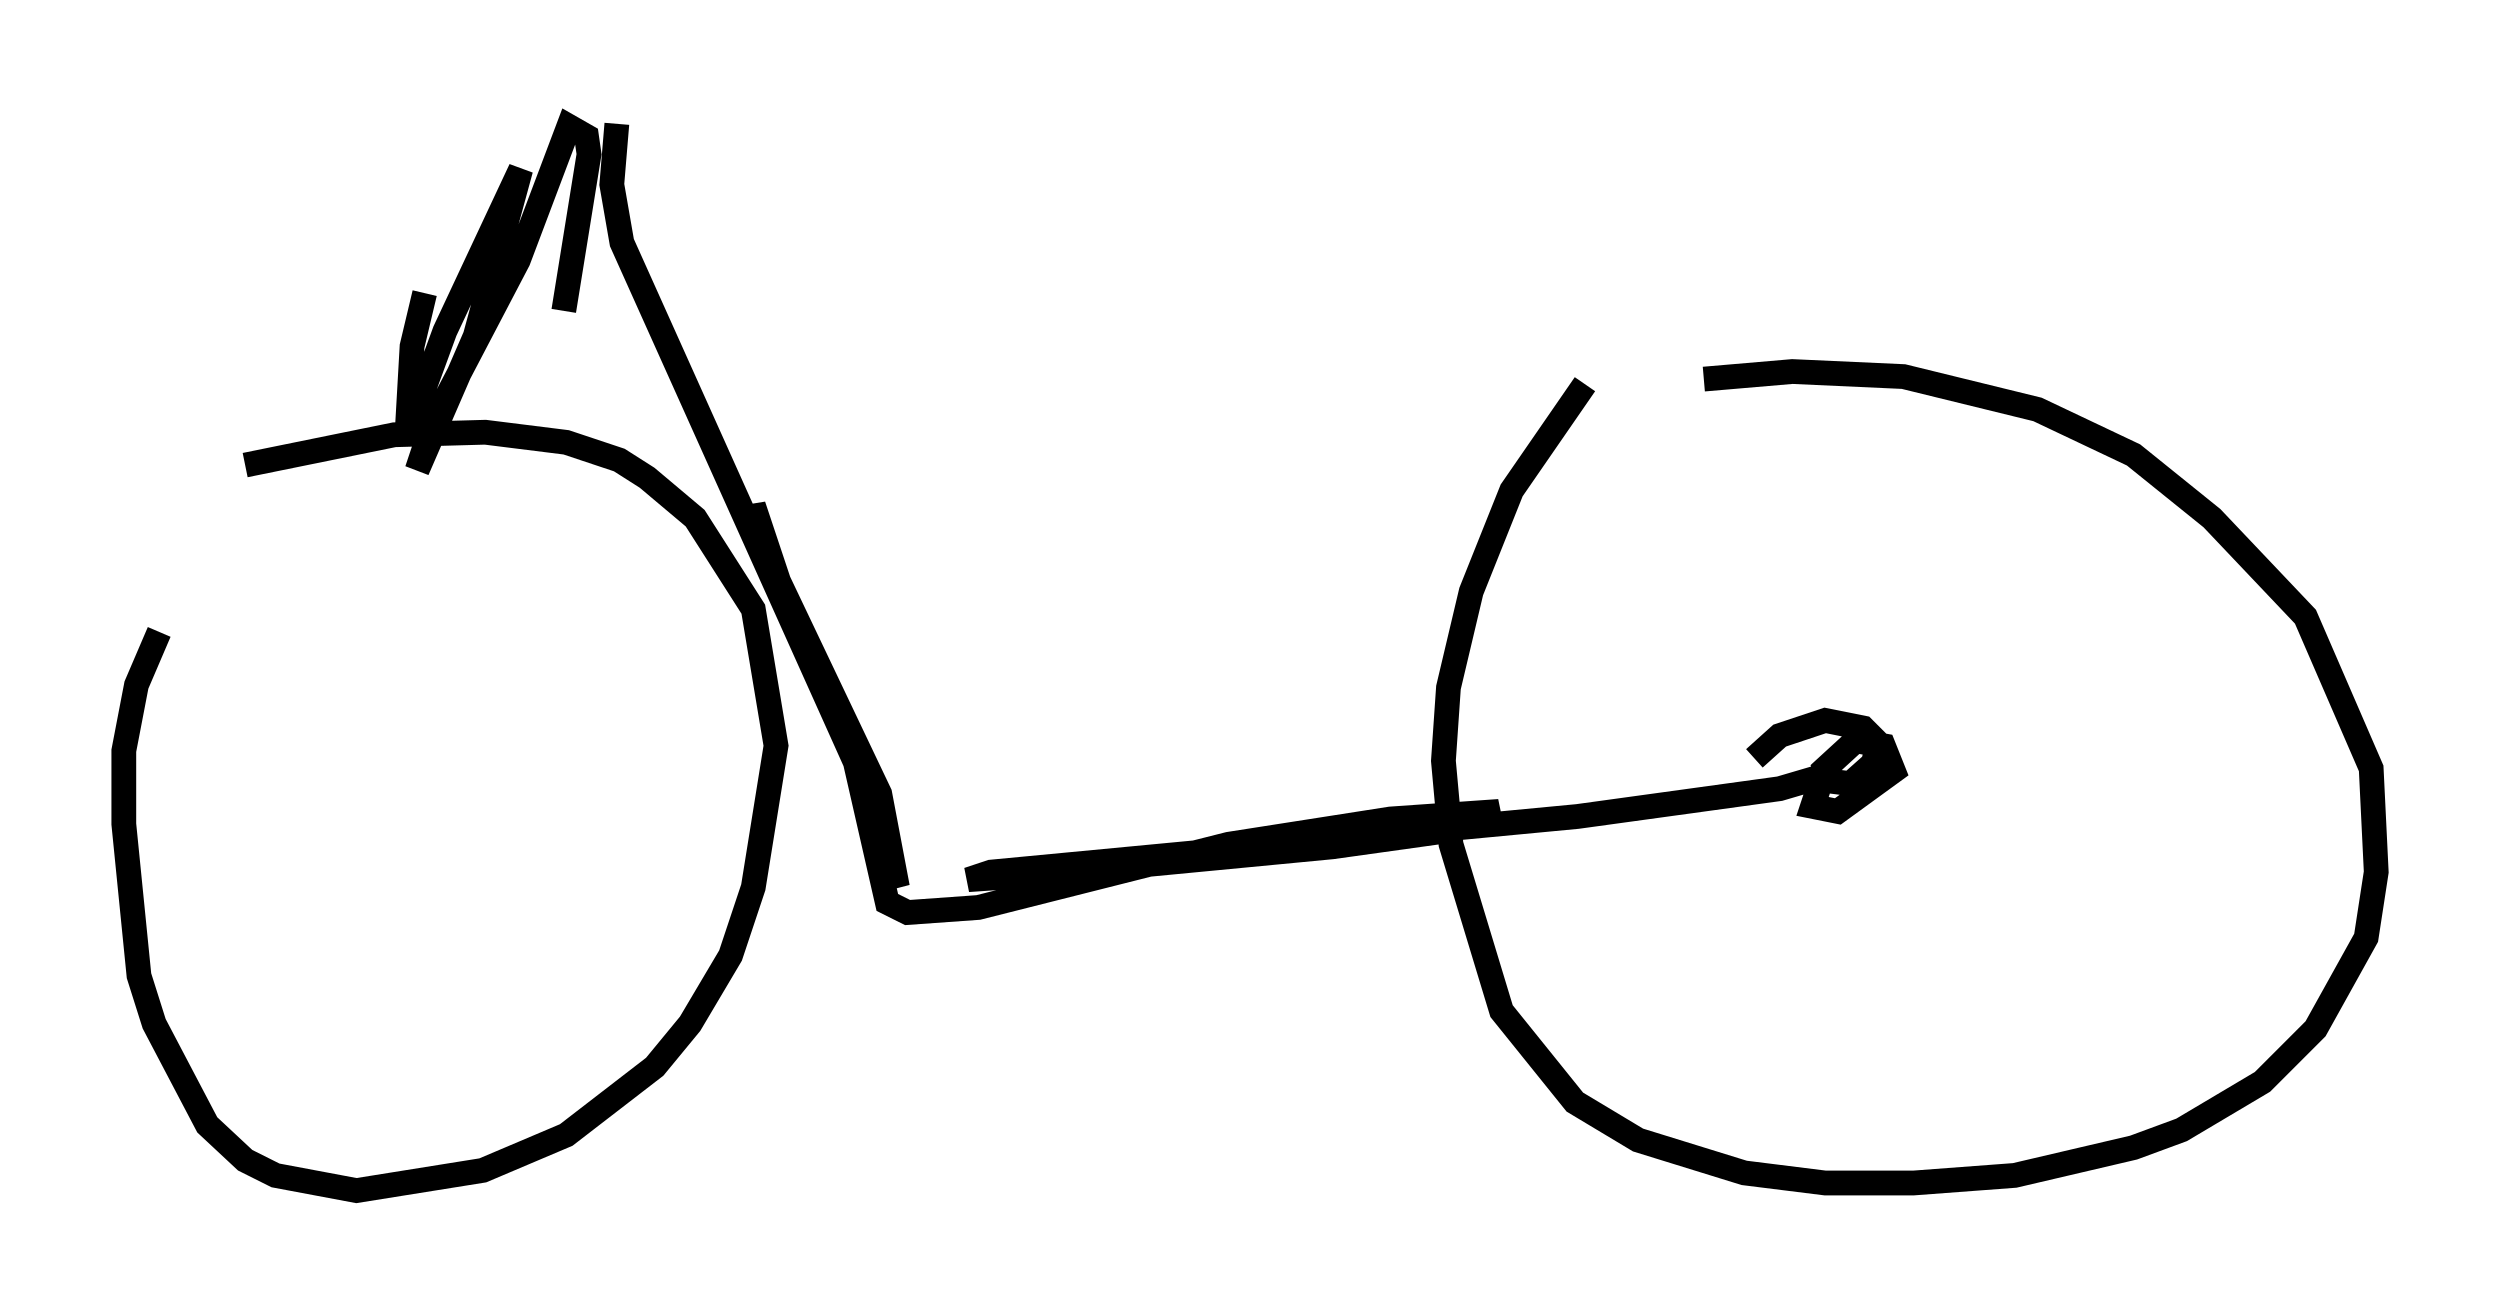 <?xml version="1.0" encoding="utf-8" ?>
<svg baseProfile="full" height="53.08" version="1.1" width="100.957" xmlns="http://www.w3.org/2000/svg" xmlns:ev="http://www.w3.org/2001/xml-events" xmlns:xlink="http://www.w3.org/1999/xlink"><defs /><rect fill="white" height="53.08" width="100.957" x="0" y="0" /><path d="M9.083, 21.64 m-2.654, 3.879 l-0.919, 2.144 -0.51, 2.654 l0.0, 2.96 0.613, 6.125 l0.613, 1.94 2.144, 4.083 l1.531, 1.429 1.225, 0.613 l3.267, 0.613 5.104, -0.817 l3.369, -1.429 3.573, -2.756 l1.429, -1.735 1.633, -2.756 l0.919, -2.756 0.919, -5.717 l-0.919, -5.513 -2.348, -3.675 l-1.94, -1.633 -1.123, -0.715 l-2.144, -0.715 -3.267, -0.408 l-3.675, 0.102 -6.023, 1.225 m54.105, -3.267 l-2.96, 4.288 -1.633, 4.083 l-0.919, 3.879 -0.204, 2.96 l0.306, 3.369 2.042, 6.738 l2.96, 3.675 2.552, 1.531 l4.288, 1.327 3.267, 0.408 l3.573, 0.0 4.083, -0.306 l4.798, -1.123 1.94, -0.715 l3.267, -1.94 2.144, -2.144 l2.042, -3.675 0.408, -2.654 l-0.204, -4.185 -2.654, -6.125 l-3.777, -3.981 -3.165, -2.552 l-3.879, -1.838 -5.41, -1.327 l-4.492, -0.204 -3.573, 0.306 m-51.655, -3.471 l-0.51, 2.144 -0.204, 3.573 l1.531, -4.185 3.063, -6.533 l-1.838, 6.738 -2.348, 5.41 l0.613, -1.838 3.471, -6.635 l2.042, -5.41 0.715, 0.408 l0.102, 0.715 -1.021, 6.329 m2.144, -7.554 l-0.204, 2.45 0.408, 2.348 l9.494, 21.131 1.633, 4.9 l-0.715, -3.777 -4.083, -8.575 l-1.021, -3.063 0.0, 0.919 l4.083, 9.29 1.327, 5.819 l0.817, 0.408 2.858, -0.204 l10.106, -2.552 6.533, -1.021 l4.39, -0.306 -2.348, 0.817 l-4.39, 0.613 -11.74, 1.123 l-2.96, 0.204 0.919, -0.306 l23.684, -2.246 8.167, -1.123 l1.735, -0.51 -0.408, 1.225 l1.021, 0.204 2.246, -1.633 l-0.408, -1.021 -1.123, -0.204 l-1.225, 1.123 0.204, 0.51 l0.817, 0.102 0.919, -0.817 l0.204, -0.817 -0.613, -0.613 l-1.531, -0.306 -1.838, 0.613 l-1.021, 0.919 " fill="none" stroke="black" stroke-width="1" /></svg>